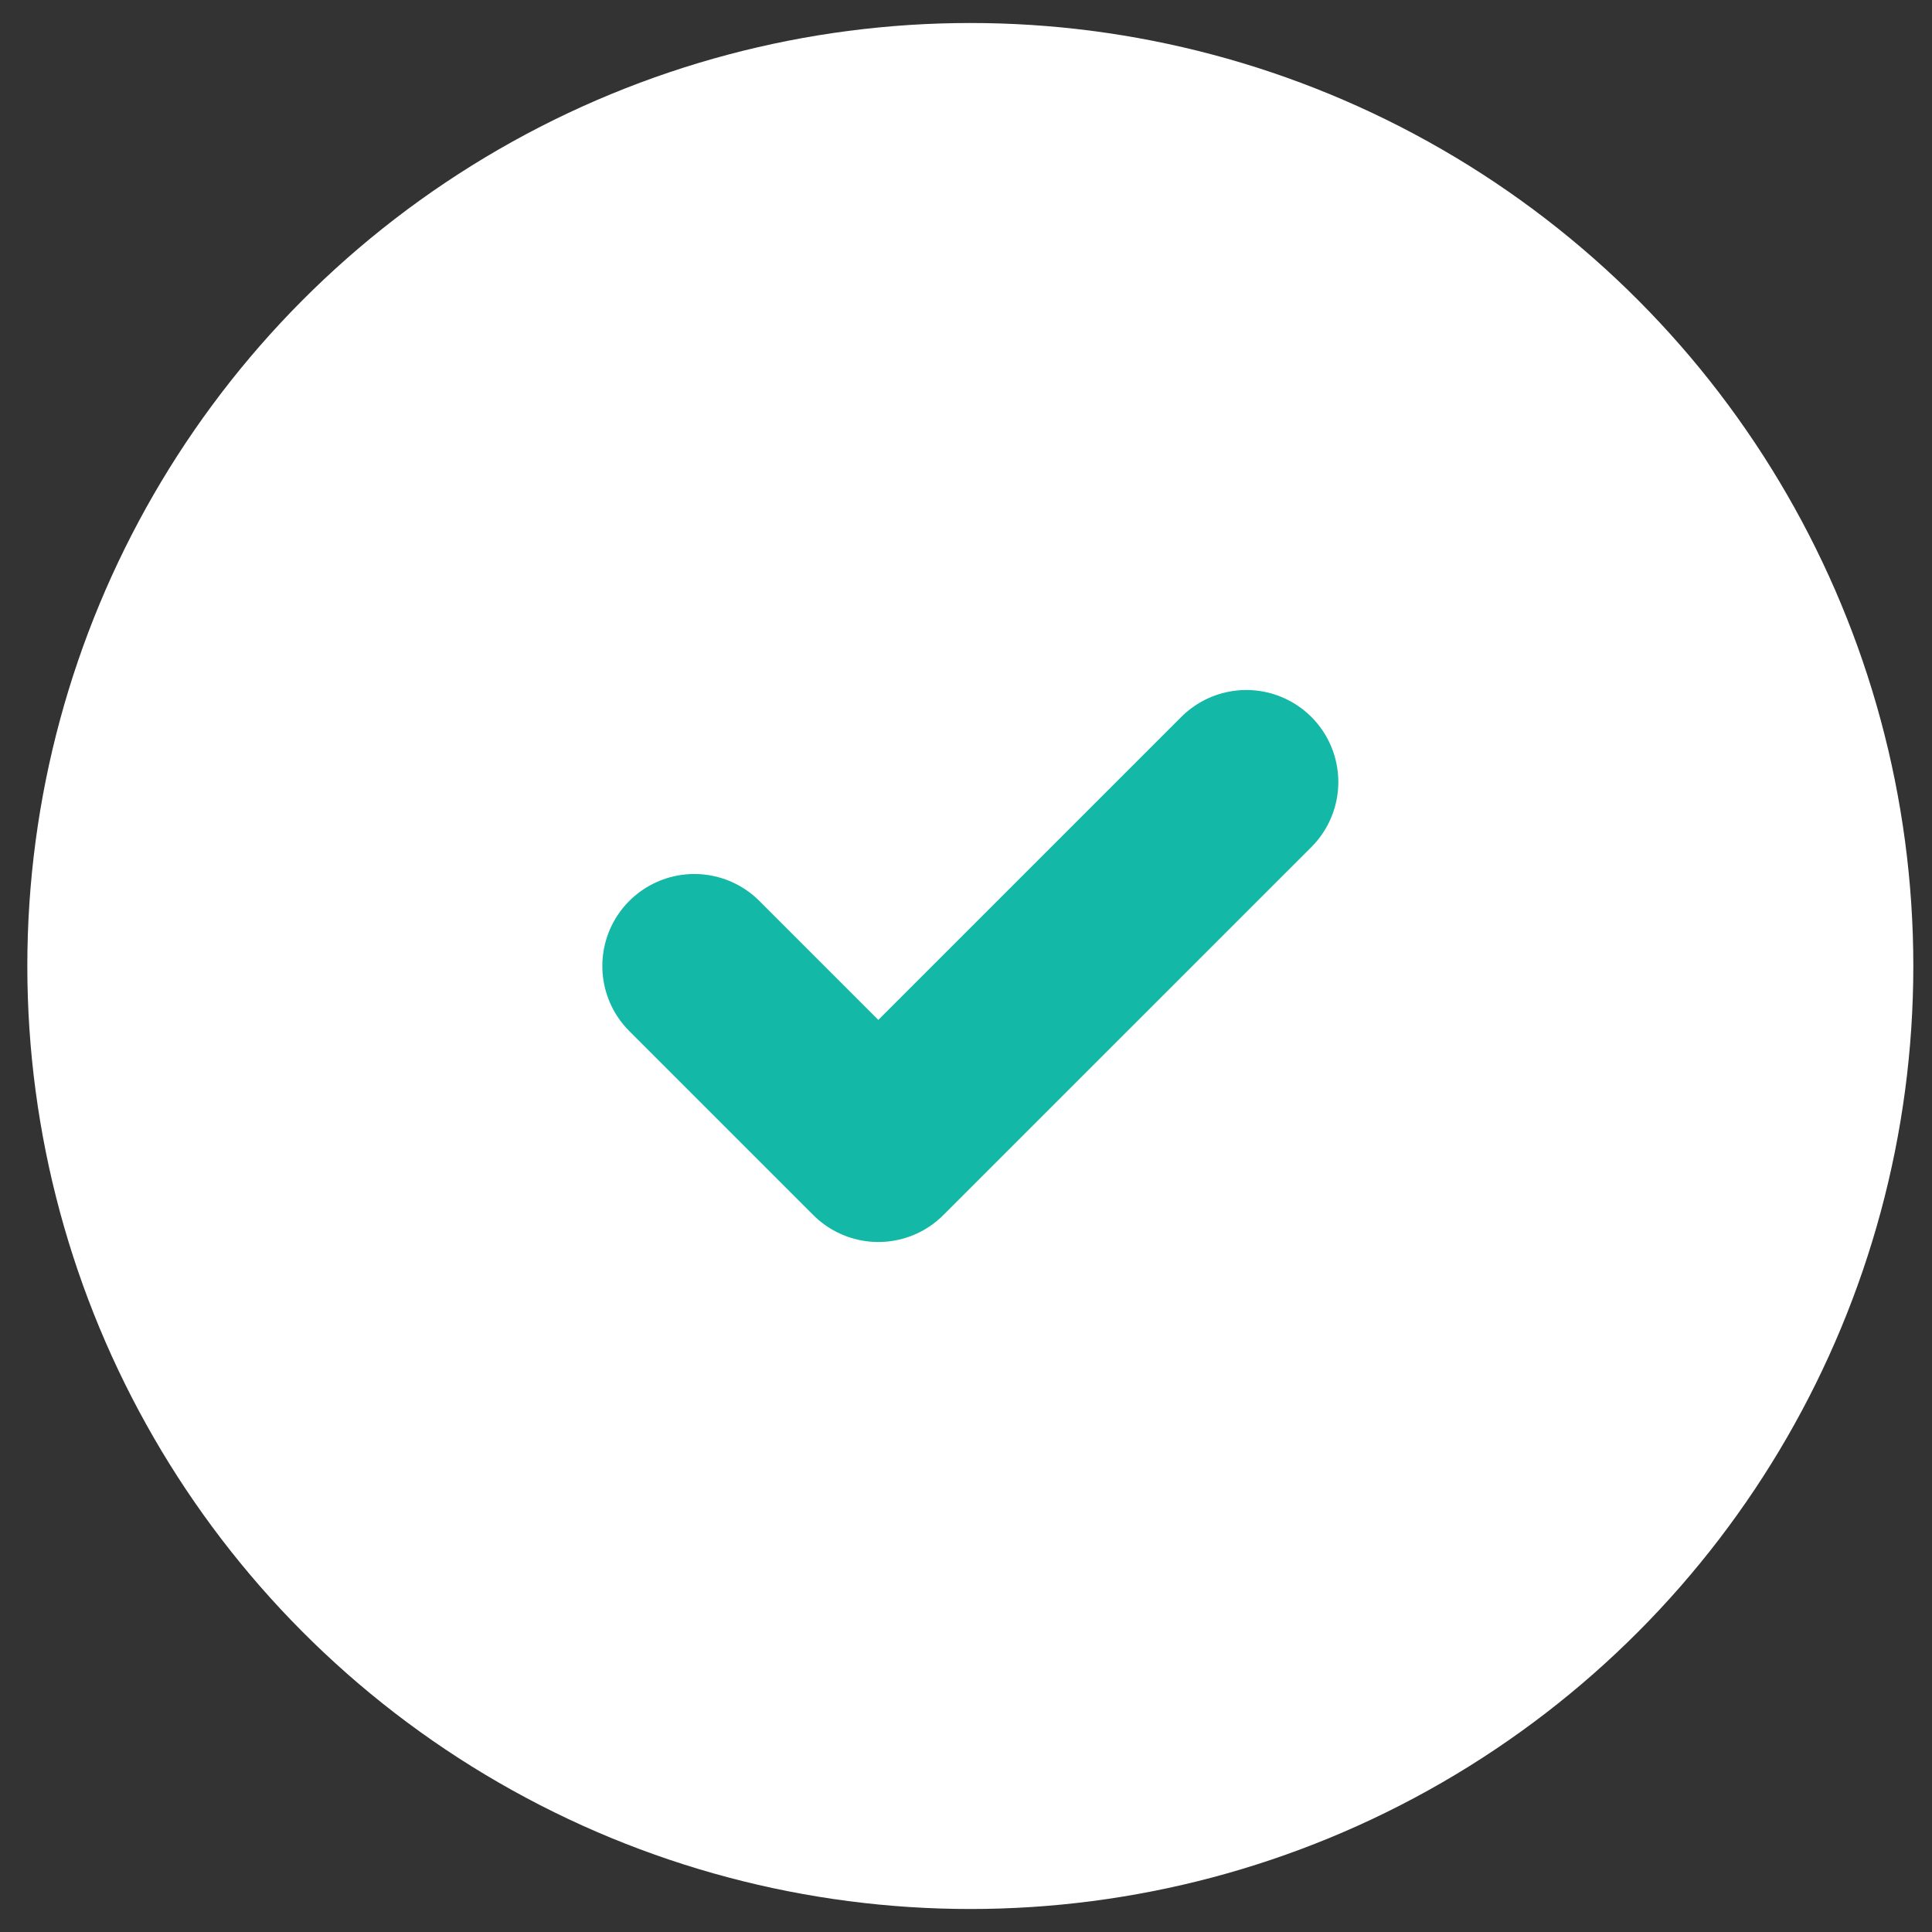 <svg width="21" height="21" viewBox="0 0 21 21" fill="none" xmlns="http://www.w3.org/2000/svg">
<rect x="0" y="0" width="21" height="21" fill="#333333" stroke="none"/>
<circle cx="10.547" cy="10.5" r="10.25" fill="white"/>
<path d="M7.547 10.5L9.547 12.5L13.547 8.5" stroke="#14B8A6" stroke-width="2" stroke-linecap="round" stroke-linejoin="round"/>
</svg>

